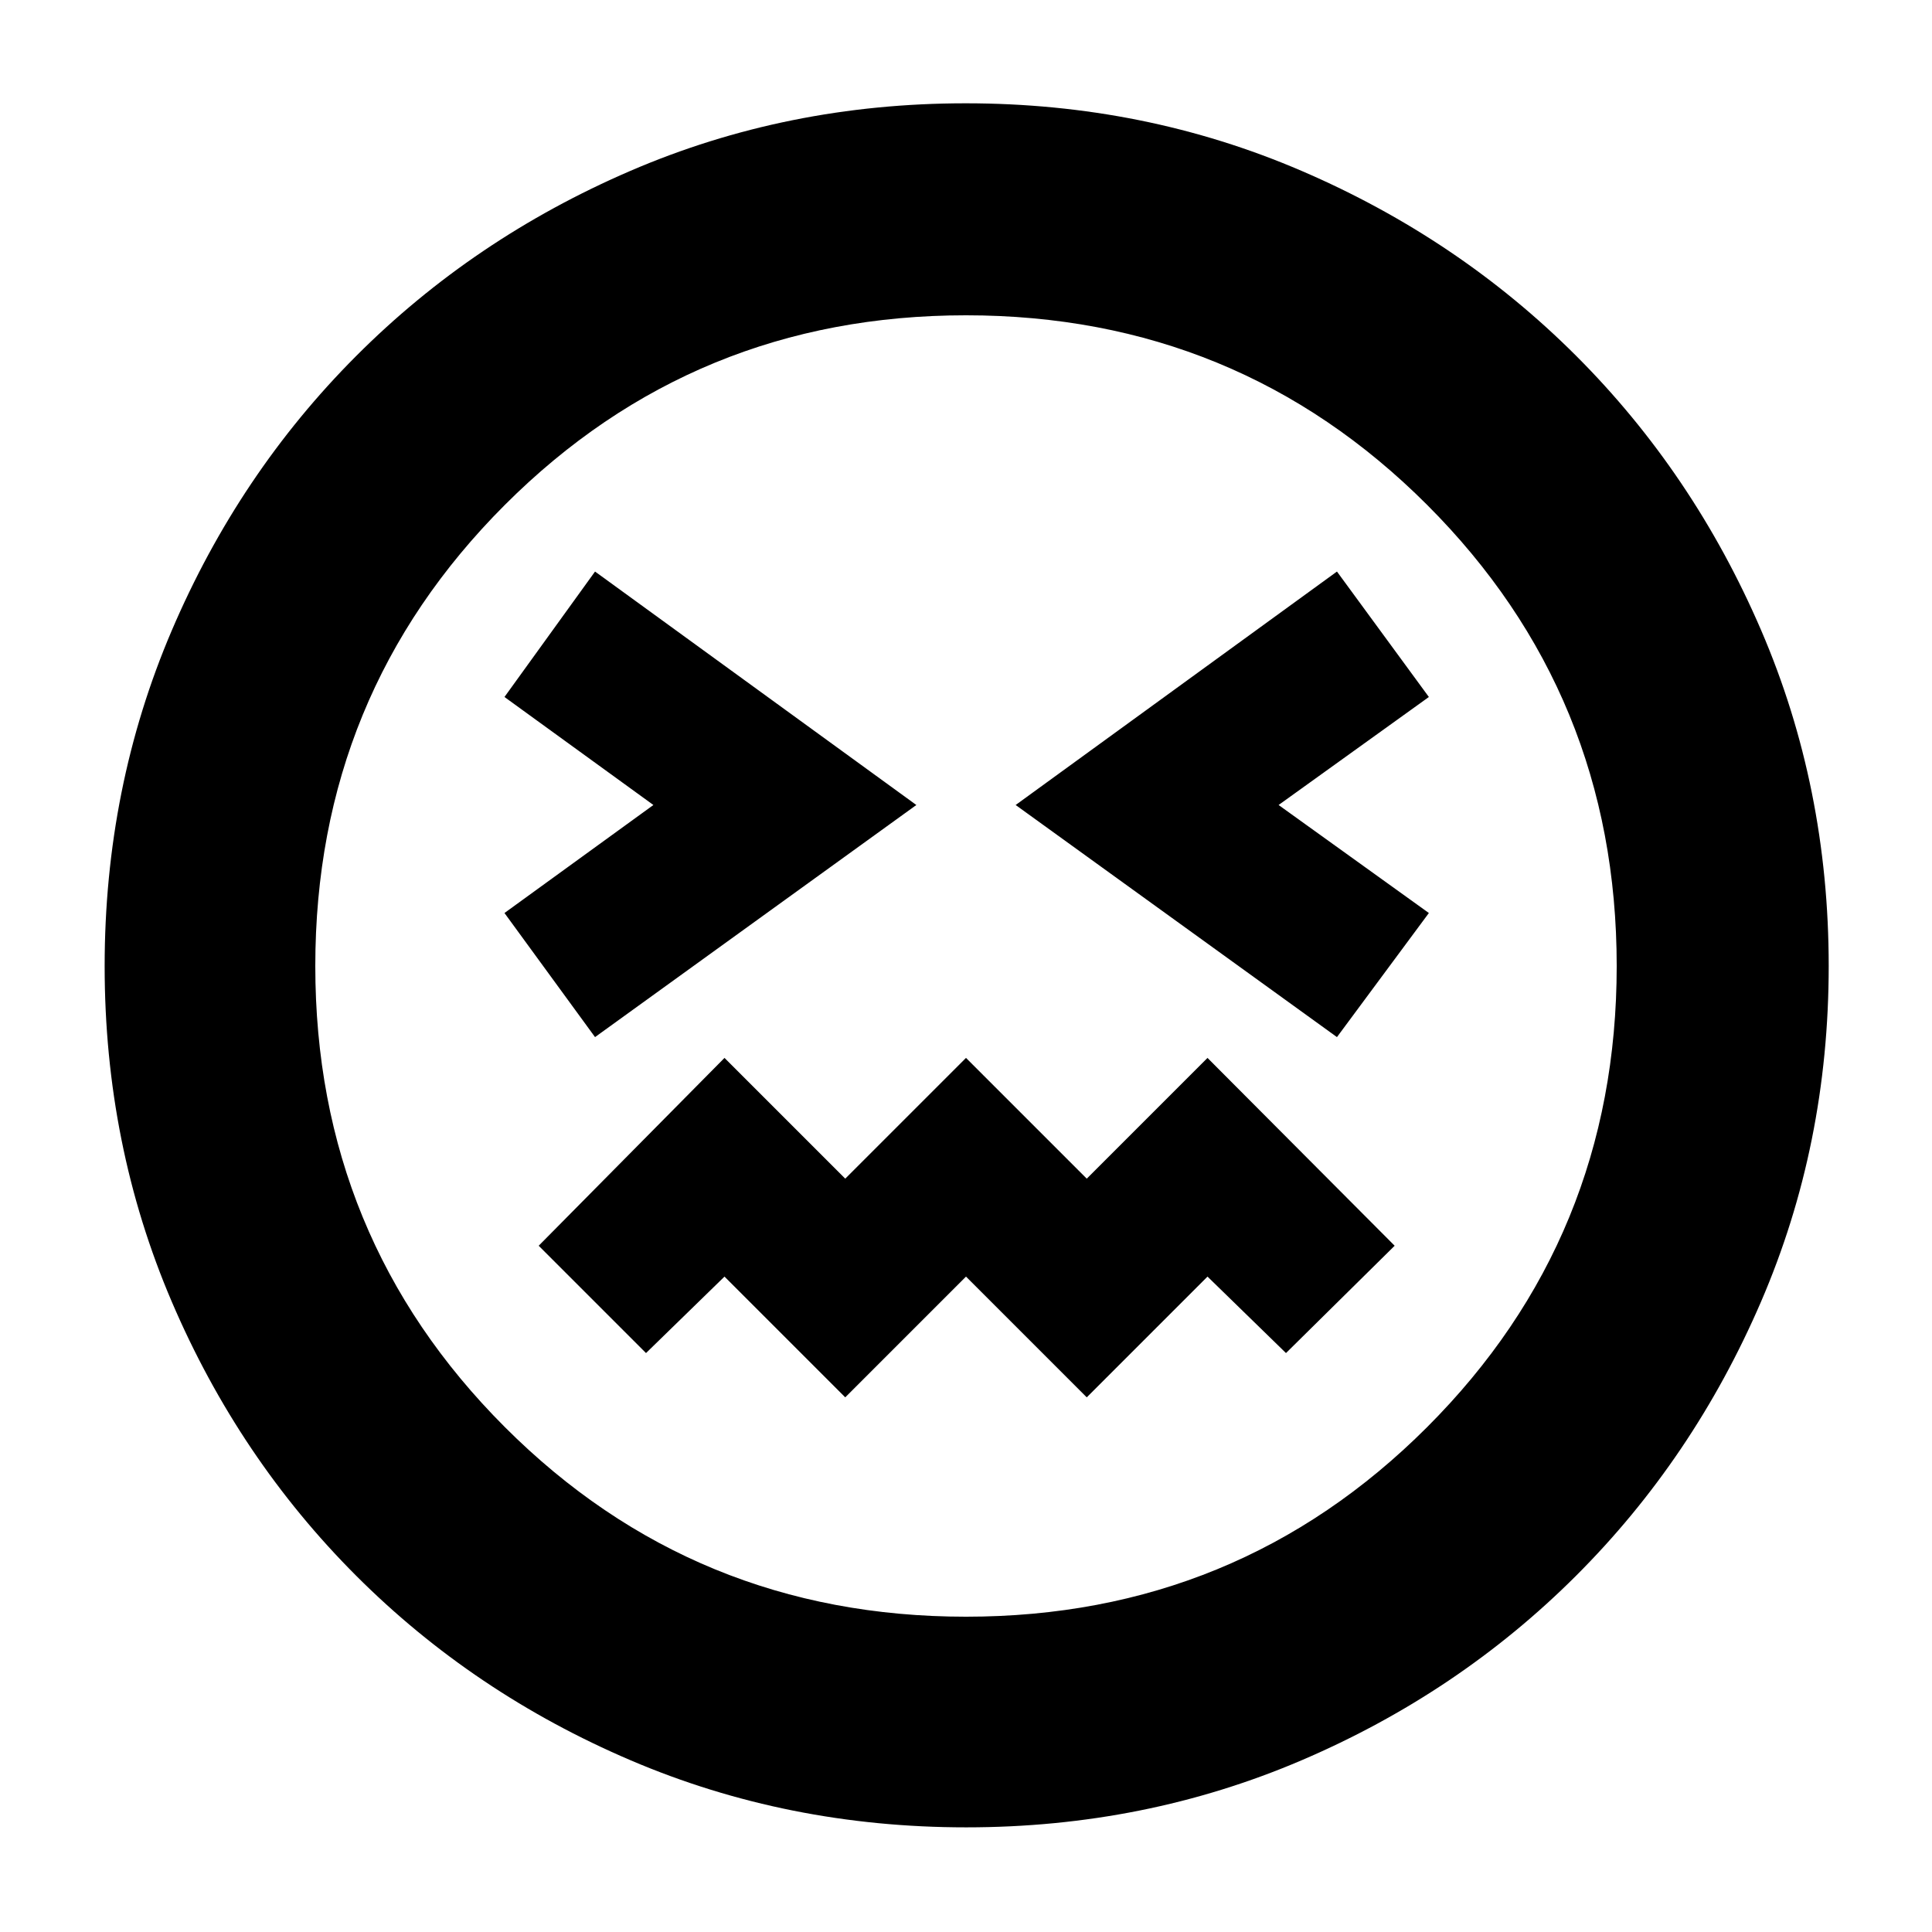 <svg xmlns="http://www.w3.org/2000/svg" height="40" viewBox="0 -960 960 960" width="40"><path d="M295.67-444.67 455.33-560 295.67-676l-45 62.33 74 53.67-74 53.67 45 61.66Zm368.66 0L710-506.33 635.33-560 710-613.67 664.33-676 504.67-560l159.66 115.33ZM420-265.67l60-60 60 60 60-60 39 38L693-341l-93-93.33-60 60-60-60-60 60-60-60L267.67-341 321-287.67l39-38 60 60ZM480.09-52q-88.76 0-166.76-33.33-78-33.34-136.33-91.67-58.33-58.33-91.67-136.24Q52-391.15 52-479.91q0-88.76 33.33-166.76 33.34-78 91.57-136.36 58.22-58.37 136.18-92 77.96-33.64 166.77-33.64 88.82 0 166.9 33.58 78.07 33.58 136.39 91.86 58.32 58.28 91.92 136.31 33.61 78.03 33.61 166.92 0 88.85-33.64 166.84-33.63 77.99-92 136.24-58.36 58.25-136.27 91.59Q568.85-52 480.09-52ZM480-480Zm0 323.33q134.92 0 229.13-94.2 94.2-94.21 94.2-229.13 0-134.92-94.2-229.13-94.21-94.2-229.13-94.2-134.92 0-229.13 94.2-94.2 94.21-94.2 229.13 0 134.92 94.2 229.13 94.21 94.2 229.13 94.2Z"/></svg>